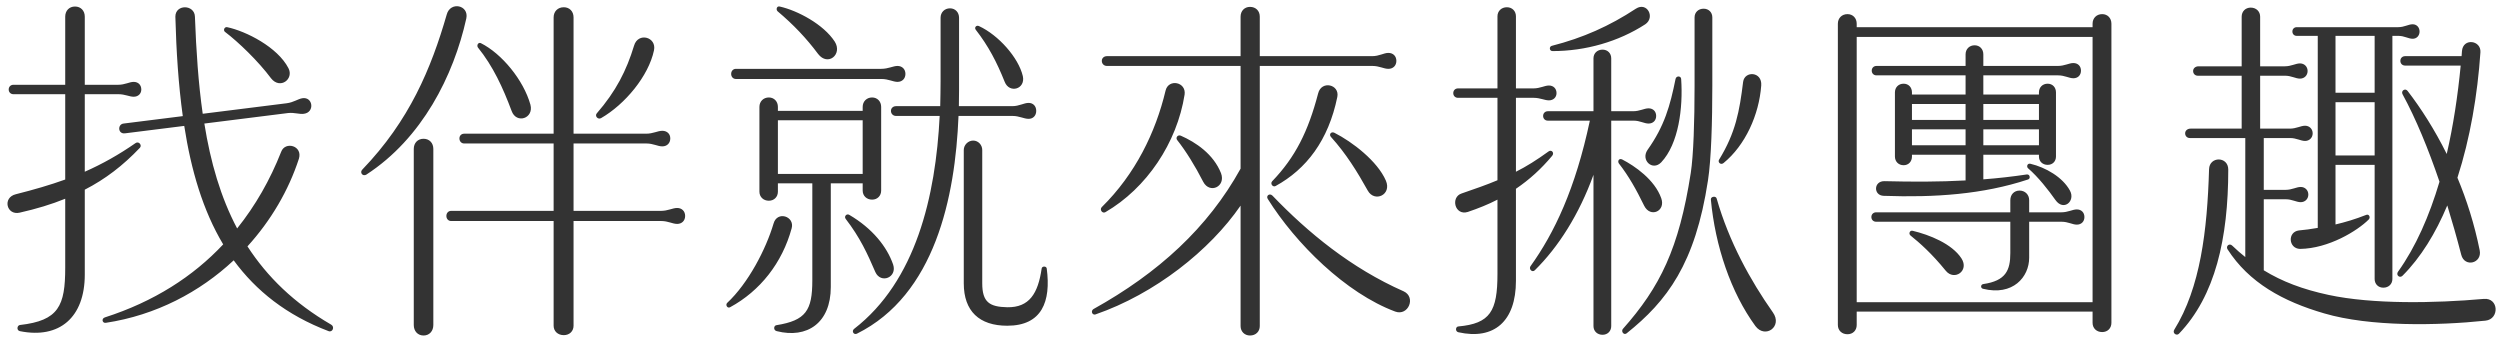 <svg width="552" height="76" viewBox="0 0 552 76" fill="none" xmlns="http://www.w3.org/2000/svg">
<path d="M72.56 73.12C63.28 69.6 56.52 64.2 51.6 57.48C44.12 64.48 34.44 69.6 23.36 71.28C22.6 71.4 22.32 70.36 23.16 70.08C34 66.6 42.64 61.04 49.28 53.96C44.8 46.48 42.2 37.6 40.68 27.8L27.6 29.44C26 29.64 25.92 27.44 27.28 27.28L40.36 25.64C39.4 18.68 38.92 11.32 38.72 3.68C38.72 0.88 42.96 0.96 43.04 3.68C43.32 11.24 43.8 18.4 44.76 25.12L63.28 22.8C64.88 22.6 65.76 21.84 66.8 21.68C69.12 21.36 69.52 24.8 67.12 25.12C66.08 25.28 65.04 24.8 63.6 24.96L45.12 27.28C46.48 35.8 48.72 43.56 52.36 50.44C56.4 45.4 59.64 39.72 62.08 33.52C62.96 31.12 66.88 32.16 66 35.04C63.72 42.04 59.84 48.68 54.64 54.4C59 61.12 64.92 66.92 73.12 71.68C73.96 72.16 73.44 73.44 72.56 73.12ZM1.92 19.76C1.92 19.16 2.36 18.72 2.96 18.72H14.4V3.68C14.4 2.36 15.28 1.44 16.56 1.44C17.84 1.44 18.72 2.36 18.72 3.68V18.72H26.08C27.6 18.72 28.56 18.08 29.52 18.08C30.52 18.08 31.2 18.76 31.2 19.76C31.2 20.68 30.52 21.36 29.52 21.36C28.56 21.36 27.6 20.8 26.16 20.8H18.72V37.92C22.6 36.2 26.24 34.16 29.92 31.6C30.64 31.08 31.44 32.08 30.88 32.64C27.16 36.56 23.24 39.56 18.72 41.88V60.64C18.72 70.08 13.12 74.88 4.4 73.12C3.6 72.96 3.76 71.84 4.4 71.76C12.96 70.8 14.4 67.52 14.4 59.12V43.88C11.36 45.12 8.04 46.12 4.32 46.96C1.44 47.6 0.48 43.6 3.52 42.88C7.48 41.88 11.08 40.84 14.4 39.64V20.8H2.96C2.36 20.8 1.92 20.36 1.92 19.76ZM49.68 7.04C49.24 6.72 49.52 5.88 50.16 6C54.32 6.88 61.28 10.4 63.68 15.04C64.96 17.44 61.84 19.84 59.84 17.28C57.04 13.52 52.64 9.28 49.68 7.04ZM80.88 38.56C80.08 39.04 79.36 38.08 80 37.44C90.4 26.64 95.2 15.12 98.64 3.2C99.44 0.24 103.6 1.12 102.96 4.08C100.16 16.72 93.2 30.56 80.88 38.56ZM91.36 71.76V32.88C91.36 31.56 92.24 30.64 93.52 30.64C94.8 30.64 95.68 31.56 95.68 32.88V71.76C95.68 73.12 94.8 74.08 93.52 74.08C92.24 74.08 91.36 73.12 91.36 71.76ZM98.56 47.68C98.56 47.04 99 46.56 99.6 46.56H122.24V31.68H102.48C101.88 31.68 101.44 31.2 101.44 30.56C101.44 29.96 101.88 29.52 102.48 29.52H122.24V3.84C122.24 2.52 123.16 1.6 124.48 1.6C125.76 1.6 126.64 2.52 126.64 3.84V29.52H142.64C144.24 29.52 145.2 28.88 146.24 28.88C147.28 28.88 148 29.56 148 30.56C148 31.6 147.28 32.32 146.24 32.32C145.2 32.32 144.24 31.68 142.72 31.68H126.64V46.56H145.92C147.52 46.56 148.48 45.92 149.52 45.92C150.56 45.92 151.28 46.64 151.28 47.68C151.28 48.72 150.56 49.44 149.52 49.44C148.48 49.44 147.52 48.8 146 48.8H126.64V71.92C126.64 73.12 125.76 74 124.48 74C123.16 74 122.24 73.12 122.24 71.92V48.8H99.6C99 48.8 98.56 48.32 98.56 47.68ZM105.52 10.48C105.2 10 105.6 9.28 106.16 9.52C110.8 11.84 115.6 17.68 117.12 23.12C117.92 26.16 114 27.44 112.96 24.48C111.04 19.36 108.88 14.64 105.52 10.48ZM131.76 25.04C136 20.16 138.32 15.6 140 10.08C140.88 7.04 145.04 8.16 144.4 11.12C143.2 16.8 138 23.04 132.72 26.08C132 26.48 131.28 25.6 131.76 25.04ZM189.2 73.68C188.48 74 188 73.12 188.56 72.64C202.24 62.08 206.6 43.32 207.48 25.6H197.84C197.2 25.6 196.72 25.12 196.72 24.48C196.72 23.88 197.2 23.44 197.84 23.44H207.6C207.64 21.6 207.68 19.72 207.68 17.92V3.92C207.68 2.72 208.56 1.84 209.76 1.84C210.92 1.84 211.76 2.72 211.76 3.92V19.84L211.72 23.44H223.52C225.04 23.44 226.08 22.72 227.12 22.72C228.12 22.72 228.8 23.44 228.8 24.48C228.8 25.52 228.12 26.24 227.12 26.24C226.08 26.24 225.04 25.6 223.6 25.6H211.64C210.92 43.52 206.44 65.12 189.2 73.68ZM160.56 66.88C165.2 62.56 169.12 55.04 170.8 49.36C171.6 46.48 175.52 47.76 174.8 50.4C172.72 58.04 167.84 64.24 161.2 67.84C160.6 68.16 160.12 67.32 160.56 66.88ZM161.44 16.32C161.44 15.68 161.88 15.2 162.48 15.2H194.56C196.16 15.2 197.2 14.56 198.16 14.56C199.2 14.56 199.92 15.28 199.92 16.32C199.92 17.36 199.2 18.08 198.16 18.08C197.2 18.08 196.16 17.44 194.64 17.44H162.48C161.88 17.44 161.44 16.96 161.44 16.32ZM167.68 42.32V23.6C167.68 22.4 168.56 21.52 169.76 21.52C170.92 21.52 171.76 22.4 171.76 23.6V24.48H190.48V23.6C190.48 22.4 191.36 21.52 192.56 21.52C193.72 21.52 194.56 22.4 194.56 23.6V42.08C194.56 43.24 193.72 44.08 192.56 44.08C191.36 44.08 190.48 43.24 190.48 42.08V40.48H183.44V63.36C183.44 71.36 178.16 74.8 171.52 73.12C170.72 72.96 170.8 71.88 171.44 71.8C177.92 70.76 179.36 68.56 179.36 61.92V40.48H171.76V42.32C171.76 43.48 170.92 44.32 169.76 44.32C168.56 44.32 167.68 43.48 167.68 42.32ZM171.68 2.48C171.28 2.08 171.52 1.28 172.16 1.44C176.08 2.32 181.84 5.36 184.32 9.2C186.08 12 182.8 14.72 180.64 11.92C178.08 8.48 175.2 5.44 171.68 2.48ZM171.76 38.4H190.48V26.56H171.76V38.4ZM186.72 48.32C186.32 47.8 186.92 47.08 187.52 47.44C192.64 50.44 195.84 54.48 197.2 58.4C198.16 61.28 194.48 62.72 193.28 60.08C191.52 56 189.92 52.48 186.72 48.32ZM212.8 62.56V33.12C212.8 32 213.76 31.04 214.88 31.04C216 31.04 216.88 32 216.88 33.12V62.56C216.88 66.72 218.48 67.76 222.4 67.84C227.28 67.92 229.2 64.8 230 59.28C230.08 58.72 231.04 58.72 231.12 59.28C232.08 66.56 230.08 71.92 222.4 71.92C216.24 71.92 212.8 68.72 212.8 62.56ZM215.44 6.56C215.08 6.08 215.56 5.48 216.16 5.76C220.48 7.76 224.88 12.72 225.84 16.8C226.48 19.68 222.88 20.72 221.84 18.08C220.08 13.68 218.24 10.16 215.44 6.56ZM241.84 69.44C241.12 69.6 240.8 68.64 241.44 68.24C255.76 60.28 266.72 50.28 273.92 37.24V14.56H244.4C243.76 14.56 243.28 14.08 243.28 13.44C243.28 12.84 243.76 12.4 244.4 12.4H273.92V3.68C273.92 2.4 274.8 1.52 276 1.52C277.28 1.52 278.16 2.4 278.16 3.68V12.4H302.96C304.56 12.4 305.52 11.68 306.56 11.68C307.6 11.68 308.32 12.4 308.32 13.44C308.32 14.48 307.6 15.2 306.56 15.2C305.52 15.2 304.56 14.56 303.04 14.56H278.16V72C278.16 73.2 277.28 74.08 276 74.08C274.8 74.08 273.92 73.2 273.92 72V45.4C267.16 55.24 255.04 64.88 241.84 69.44ZM243.28 45.72C250.68 38.44 255.16 29.24 257.36 20C258 17.32 261.96 18.08 261.56 20.88C259.88 31.56 253.16 41.56 244.08 46.84C243.4 47.24 242.72 46.28 243.28 45.72ZM259.92 30.92C259.52 30.4 260.04 29.68 260.72 29.96C264 31.4 267.92 34 269.6 38.24C270.72 41.2 267.12 42.88 265.68 40.16C263.84 36.56 261.84 33.36 259.92 30.92ZM279.92 43.92C279.48 43.24 280.32 42.56 280.96 43.2C288.8 51.36 298.32 59.2 309.92 64.32C312.72 65.6 310.96 69.84 308.08 68.8C297.12 64.72 286.08 53.76 279.92 43.92ZM280.88 40.04C286 34.72 288.84 29.04 291.04 20.64C291.76 17.68 295.84 18.64 295.28 21.4C293.32 31 288.44 37.36 281.64 41.08C281.08 41.4 280.4 40.6 280.88 40.04ZM293.88 30.24C293.36 29.68 293.92 28.96 294.64 29.32C298.6 31.32 304.16 35.6 306 39.88C307.36 43.04 303.48 44.76 302 42.08C299.68 37.92 297.24 33.96 293.88 30.24ZM359.16 73.6C358.56 74.08 357.88 73.2 358.32 72.64C366.56 63.36 370.72 54.88 373.32 38.2C373.92 34.32 374.16 26.72 374.16 18.96V3.84C374.16 2.72 375 1.92 376.16 1.92C377.28 1.92 378.08 2.72 378.08 3.84V18.96C378.08 26.72 377.84 35.24 377.12 39.84C374.32 58.24 368.08 66.48 359.16 73.6ZM320.88 20.56C320.88 19.96 321.32 19.52 321.92 19.52H330.64V3.6C330.64 2.44 331.52 1.6 332.72 1.6C333.88 1.6 334.72 2.44 334.72 3.6V19.52H338.56C340.08 19.52 341.04 18.88 342 18.88C343 18.88 343.68 19.56 343.68 20.56C343.68 21.48 343 22.16 342 22.16C341.04 22.16 340.08 21.6 338.64 21.6H334.72V37.92C337.04 36.76 339.32 35.32 341.92 33.44C342.56 32.96 343.28 33.72 342.72 34.4C340.32 37.28 337.68 39.68 334.72 41.68V62C334.72 70.96 329.88 75.12 322 73.36C321.28 73.2 321.36 72.12 322 72.08C329.04 71.44 330.64 68.72 330.64 60.48V44.08C328.64 45.12 326.44 46 324.08 46.8C321.2 47.68 320.24 43.52 322.72 42.72C325.72 41.68 328.28 40.8 330.64 39.8V21.6H321.92C321.32 21.6 320.88 21.16 320.88 20.56ZM337.92 58.8C343.2 51.44 347.84 41.72 351.04 26.64H341.76C341.16 26.64 340.72 26.2 340.72 25.6C340.72 25 341.16 24.56 341.76 24.56H351.84V12.88C351.84 11.76 352.68 10.96 353.84 10.96C354.96 10.96 355.76 11.76 355.76 12.88V24.56H360.56C362.08 24.56 363.04 23.92 364 23.92C365 23.92 365.68 24.6 365.68 25.6C365.68 26.6 365 27.28 364 27.28C363.04 27.28 362.08 26.64 360.72 26.64H355.76V72C355.76 73.12 354.96 73.92 353.84 73.92C352.68 73.92 351.84 73.12 351.84 72V38.6C348.68 47.32 344.12 54.52 338.88 59.68C338.32 60.24 337.52 59.44 337.92 58.8ZM342.64 10.12C349.52 8.36 355.36 5.76 361.2 1.92C363.68 0.32 365.52 3.84 363.28 5.36C357.36 9.2 350.08 11.28 342.8 11.28C342.08 11.28 342 10.28 342.64 10.12ZM357.44 36.08C357.12 35.6 357.44 34.88 358.16 35.2C360.96 36.64 365.36 39.68 366.8 43.76C367.84 46.64 364.4 48.16 363.04 45.44C361.28 41.84 359.68 38.96 357.44 36.08ZM363.76 33.12C367.52 27.84 368.76 23.36 369.96 17.44C370.12 16.68 371.16 16.72 371.2 17.44C371.64 23.84 370.64 31.76 366.8 35.84C364.88 37.84 362.24 35.36 363.76 33.12ZM377.76 44.08C377.68 43.36 378.88 43.2 379.04 43.84C381.76 53.36 386.48 61.92 391.44 68.96C393.68 72.08 389.76 74.88 387.6 72C382.16 64.56 378.72 54.32 377.76 44.08ZM379.56 35.28C383.24 29.28 384.08 24.56 384.88 18.08C385.2 15.6 389.12 15.76 388.88 18.88C388.4 25.36 385.36 32.08 380.56 36C379.92 36.52 379.24 35.8 379.56 35.28ZM407.92 73.8C406.68 73.8 405.8 72.96 405.8 71.76V5.24C405.8 4 406.68 3.12 407.92 3.12C409.12 3.12 409.96 4 409.96 5.24V6H462.04V5.24C462.04 4 462.92 3.12 464.16 3.12C465.36 3.12 466.2 4 466.2 5.24V71.28C466.2 72.48 465.36 73.32 464.16 73.32C462.92 73.32 462.04 72.48 462.04 71.28V68.8H409.96V71.76C409.96 72.96 409.12 73.8 407.92 73.8ZM409.96 66.72H462.04V8.16H409.96V66.72ZM413.2 47.92C413.2 47.32 413.64 46.88 414.24 46.88H443.88V44.2C443.88 42.96 444.72 42.08 445.92 42.08C447.12 42.08 448.04 42.96 448.04 44.2V46.88H455.12C456.64 46.88 457.6 46.24 458.56 46.24C459.56 46.24 460.24 46.92 460.24 47.92C460.24 48.92 459.56 49.6 458.56 49.6C457.6 49.6 456.64 48.96 455.2 48.96H448.04V56.92C448.04 61.16 444.44 65.4 437.84 63.76C437.24 63.6 437.32 62.8 437.92 62.72C442.88 62 443.88 59.68 443.88 55.88V48.96H414.24C413.64 48.96 413.2 48.52 413.2 47.92ZM413.28 15.6C413.28 15 413.72 14.56 414.32 14.56H434V12C434 10.84 434.84 10 436 10C437.12 10 437.92 10.84 437.92 12V14.56H454.36C455.88 14.56 456.84 13.92 457.8 13.92C458.8 13.92 459.48 14.6 459.48 15.6C459.48 16.6 458.8 17.28 457.8 17.28C456.84 17.28 455.88 16.64 454.44 16.64H437.92V20.88H450.2V20.4C450.2 19.28 451 18.48 452.12 18.48C453.2 18.48 453.96 19.28 453.96 20.4V34.56C453.96 35.64 453.2 36.4 452.12 36.4C451 36.4 450.2 35.64 450.2 34.56V34.16H437.92V39.6C441.12 39.36 444.28 39 447.52 38.52C448.24 38.44 448.4 39.48 447.76 39.64C437.84 42.92 427.2 43.64 415.92 43.24C413.6 43.16 413.68 39.96 416.08 40C422.32 40.16 428.2 40.16 434 39.84V34.16H422.16V34.56C422.16 35.68 421.4 36.48 420.32 36.48C419.2 36.48 418.4 35.68 418.4 34.56V20.4C418.4 19.28 419.2 18.48 420.32 18.48C421.4 18.48 422.16 19.28 422.16 20.4V20.88H434V16.64H414.32C413.72 16.64 413.28 16.2 413.28 15.6ZM421.84 52C421.36 51.6 421.68 50.8 422.32 50.96C426 51.84 430.96 53.8 433.08 57.04C434.88 59.8 431.52 62.08 429.64 59.8C426.52 55.96 423.84 53.6 421.84 52ZM422.16 32.08H434V28.56H422.16V32.08ZM422.16 26.48H434V22.96H422.16V26.48ZM437.92 32.08H450.2V28.56H437.92V32.08ZM437.92 26.48H450.2V22.96H437.92V26.48ZM447.76 37.12C447.44 36.8 447.6 36 448.32 36.16C451.68 36.96 455.44 39.12 457.04 42.08C458.32 44.4 455.64 46.72 453.84 44.16C452.28 41.96 450.08 39.12 447.76 37.12ZM548.8 70.8C538.16 71.92 523.28 72.16 513.2 69.2C504.08 66.56 496.56 62.4 491.84 55.04C491.4 54.36 492.24 53.6 492.88 54.24C493.84 55.16 494.8 56 495.76 56.76V30.48H483.52C482.92 30.48 482.48 30.04 482.48 29.44C482.48 28.84 483 28.4 483.68 28.4H494.96V16.72H485.28C484.68 16.72 484.24 16.28 484.24 15.68C484.24 15.08 484.76 14.64 485.44 14.64H494.96V3.68C494.96 2.52 495.8 1.68 496.96 1.68C498.16 1.68 499.04 2.52 499.04 3.68V14.64H504.48C505.92 14.64 506.88 14 507.84 14C508.8 14 509.52 14.72 509.52 15.68C509.52 16.64 508.8 17.36 507.84 17.36C506.88 17.36 505.92 16.72 504.56 16.72H499.04V28.4H505.6C507.04 28.4 508 27.76 508.96 27.76C509.92 27.76 510.64 28.48 510.64 29.44C510.64 30.4 509.92 31.12 508.96 31.12C508 31.12 507.04 30.48 505.68 30.48H499.84V41.92H504.64C506.08 41.92 507.04 41.28 508 41.28C508.96 41.28 509.68 42 509.68 42.96C509.68 43.92 508.96 44.64 508 44.64C507.04 44.64 506.08 44 504.72 44H499.84V59.68C503.88 62.16 508.4 63.88 514.16 65.12C523.84 67.2 537.6 66.96 548.4 66C551.76 65.68 551.92 70.48 548.8 70.8ZM480.08 72.8C485.84 63.52 487.36 50.96 487.76 37.36C487.84 34.48 492 34.48 492 37.44C492 52.64 489.12 65.36 481.12 73.68C480.6 74.24 479.6 73.56 480.08 72.8ZM506.16 6.96C506.16 6.4 506.56 6 507.12 6H529.52C530.88 6 531.76 5.36 532.72 5.36C533.6 5.36 534.24 6.04 534.24 6.96C534.24 7.88 533.6 8.56 532.72 8.56C531.76 8.56 530.88 7.92 529.6 7.92H528.24V61.6C528.24 62.72 527.4 63.52 526.24 63.52C525.12 63.52 524.32 62.72 524.32 61.6V36.4H515.68V49.56C517.76 49.08 520.04 48.4 522.48 47.44C523.08 47.2 523.48 48 523 48.48C520.52 50.96 514.16 54.88 507.84 54.96C505.28 54.88 505.04 51.2 507.6 50.88C508.84 50.76 510.24 50.6 511.76 50.32V7.92H507.12C506.56 7.92 506.16 7.52 506.16 6.96ZM515.68 34.32H524.32V22.56H515.68V34.32ZM515.68 20.48H524.32V7.92H515.68V20.48ZM529.48 60C533.4 54.52 536.4 47.68 538.64 40.12C536.16 32.84 533.44 26.24 530.48 20.8C530.08 20.08 531.04 19.36 531.6 20.08C534.56 23.92 537.56 28.6 540.24 34C541.68 27.76 542.68 21.16 543.32 14.48H531.04C530.44 14.48 530 14.04 530 13.44C530 12.84 530.44 12.4 531.04 12.4H543.52L543.6 11.28C543.84 8.32 547.84 8.88 547.68 11.52C547.04 20.92 545.4 30.6 542.6 39.24C544.64 44.12 546.36 49.52 547.52 55.28C548.08 58.16 544.16 59.12 543.44 56.24C542.48 52.52 541.44 48.88 540.36 45.36C537.8 51.48 534.52 56.84 530.48 60.88C529.84 61.52 528.96 60.72 529.48 60Z" fill="#333333"/>
</svg>
